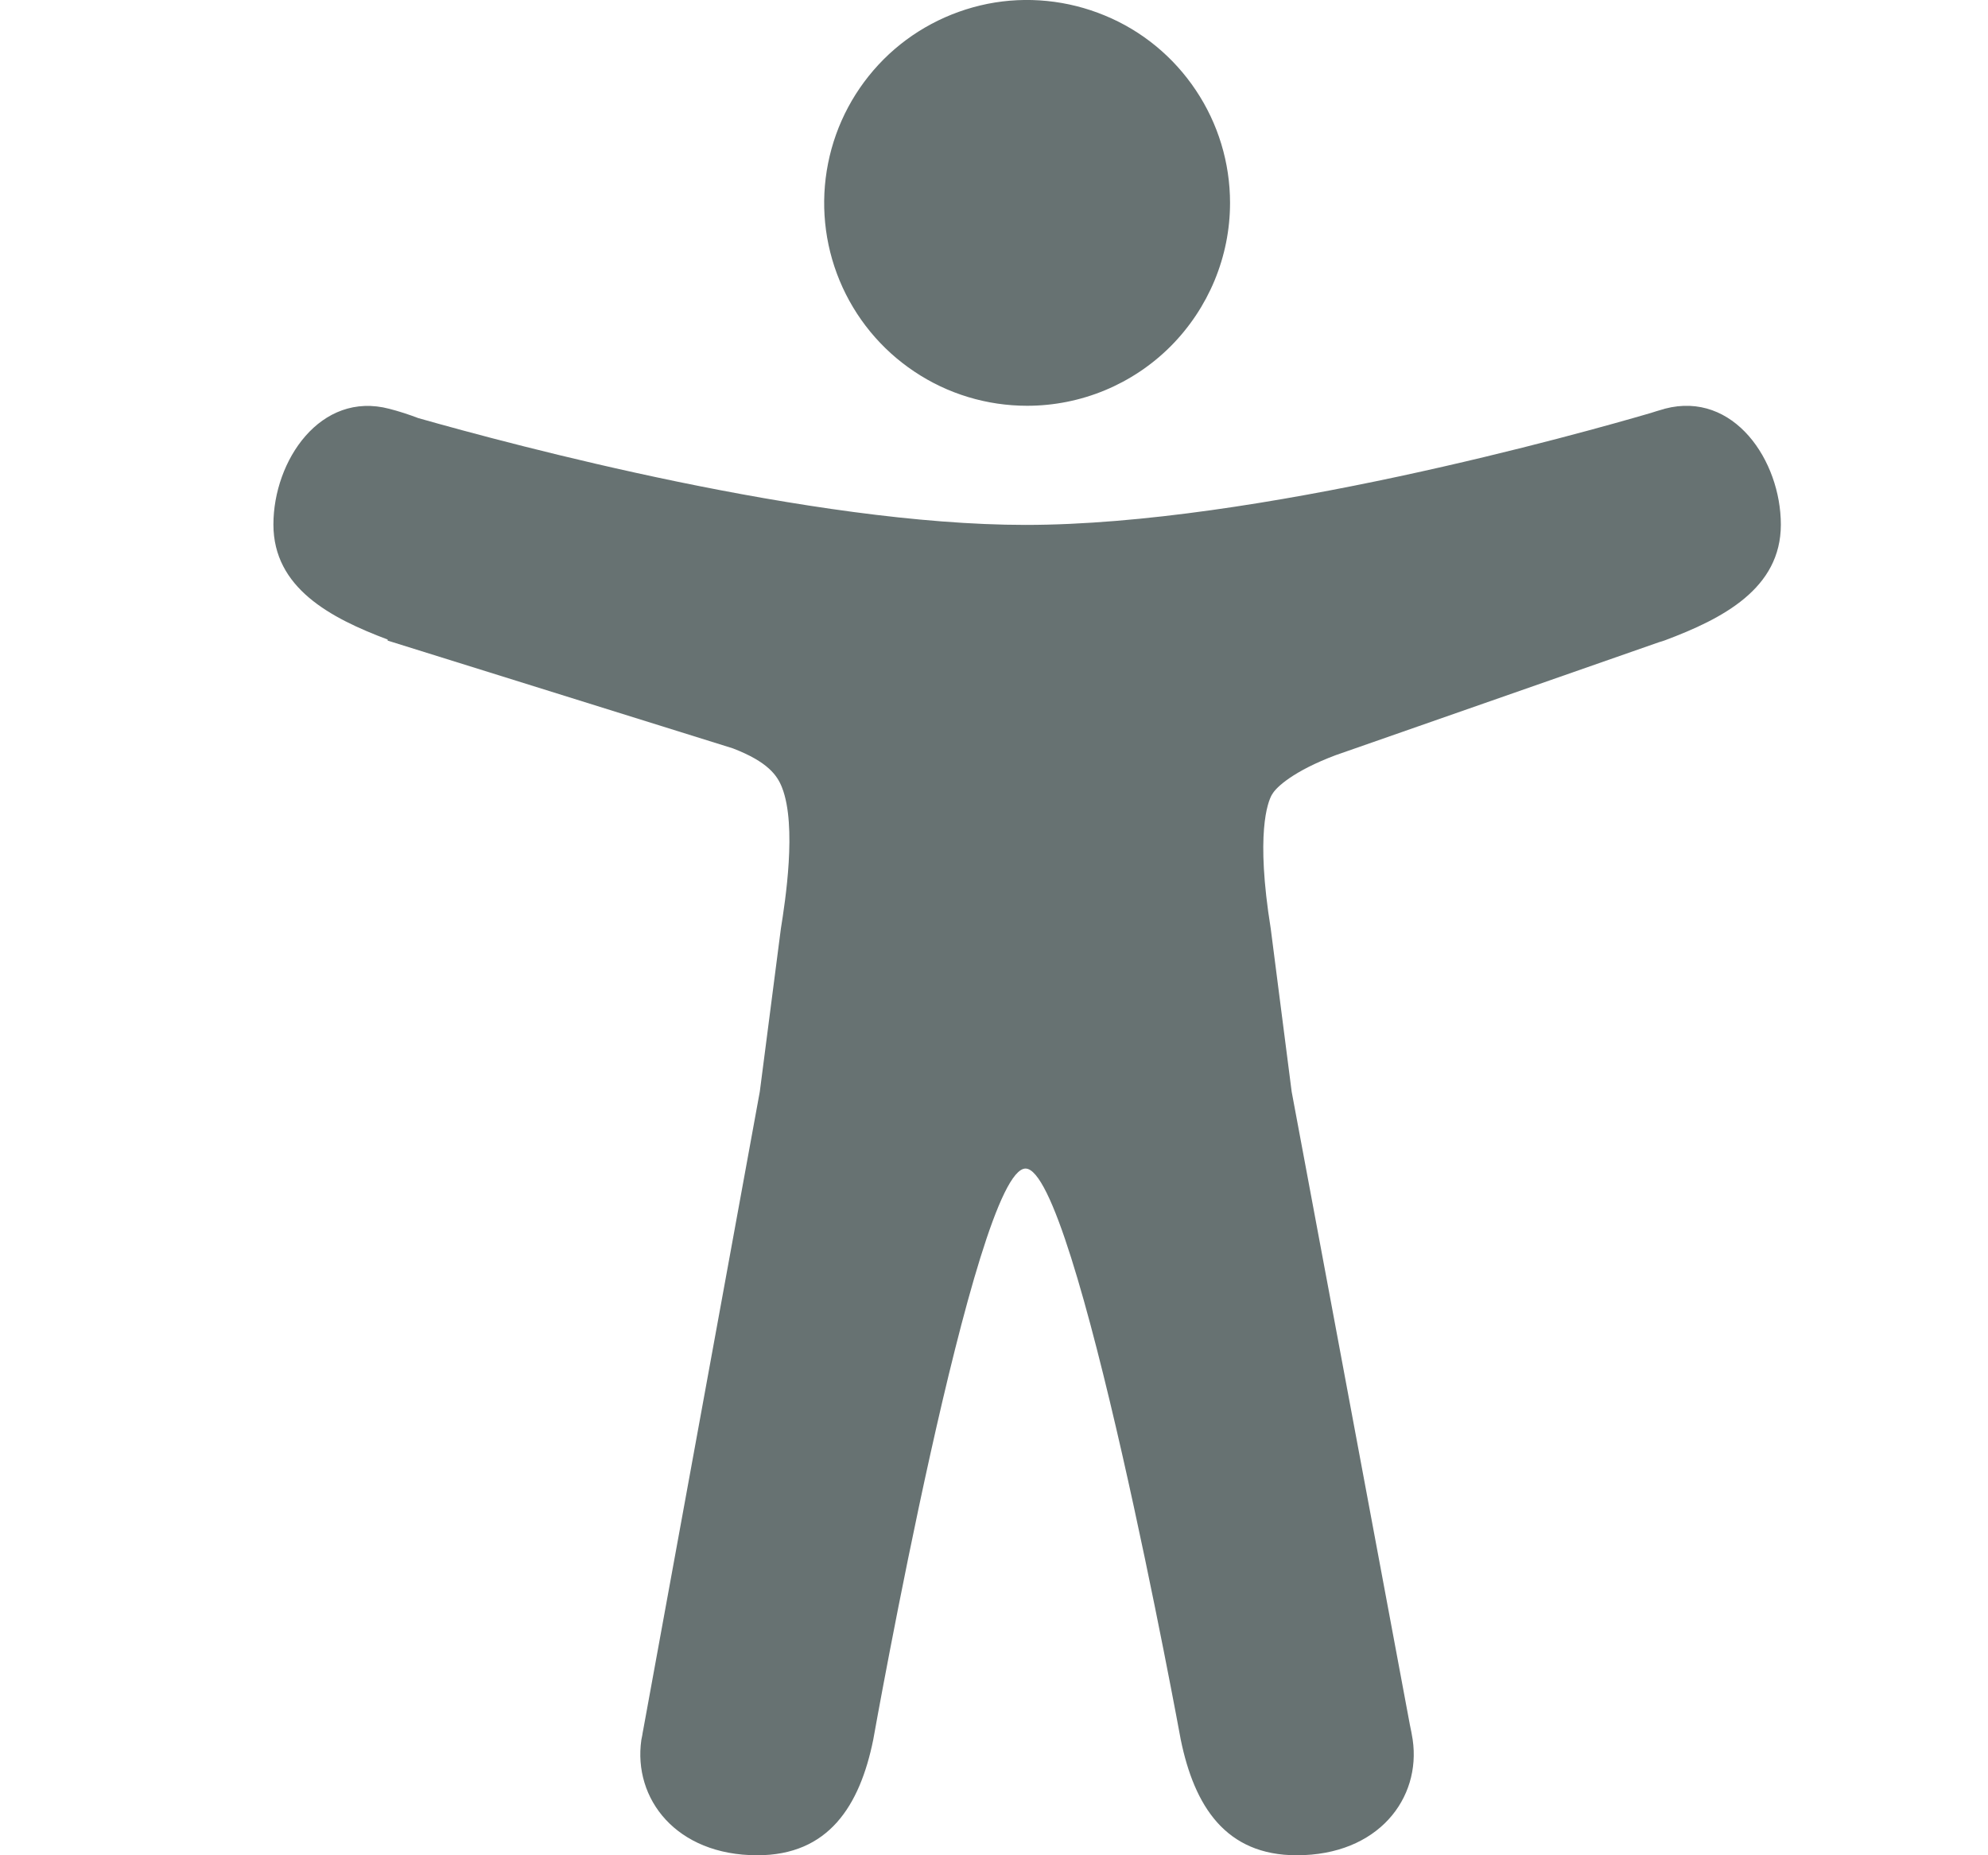 <svg width="15" height="14" viewBox="0 0 15 14" fill="none" xmlns="http://www.w3.org/2000/svg">
<g clip-path="url(#clip0_37_77)">
<path d="M7.75 3.062C7.447 3.062 7.151 2.973 6.899 2.804C6.647 2.636 6.451 2.397 6.335 2.117C6.219 1.837 6.189 1.53 6.248 1.233C6.307 0.935 6.453 0.663 6.667 0.448C6.881 0.234 7.154 0.089 7.451 0.029C7.748 -0.03 8.056 0.001 8.336 0.117C8.616 0.232 8.855 0.429 9.023 0.681C9.191 0.932 9.281 1.228 9.281 1.531C9.281 1.937 9.119 2.326 8.832 2.614C8.545 2.901 8.156 3.062 7.75 3.062Z" fill="#677272"/>
<path d="M12.562 3.084L12.55 3.088L12.539 3.091C12.511 3.099 12.484 3.107 12.457 3.116C11.948 3.265 9.478 3.961 7.738 3.961C6.121 3.961 3.875 3.359 3.156 3.155C3.085 3.128 3.012 3.104 2.938 3.085C2.418 2.948 2.063 3.476 2.063 3.958C2.063 4.436 2.492 4.663 2.925 4.826V4.834L5.529 5.647C5.795 5.749 5.866 5.853 5.901 5.944C6.014 6.233 5.924 6.807 5.892 7.007L5.733 8.237L4.853 13.055C4.85 13.068 4.848 13.082 4.846 13.095L4.839 13.13C4.776 13.572 5.1 14 5.714 14C6.25 14 6.487 13.63 6.589 13.127C6.589 13.127 7.355 8.818 7.738 8.818C8.12 8.818 8.909 13.127 8.909 13.127C9.012 13.63 9.248 14 9.784 14C10.4 14 10.724 13.57 10.659 13.127C10.653 13.089 10.646 13.052 10.638 13.016L9.746 8.238L9.588 7.007C9.473 6.291 9.565 6.054 9.596 5.998C9.597 5.997 9.598 5.996 9.599 5.994C9.628 5.94 9.763 5.817 10.077 5.699L12.518 4.846C12.533 4.842 12.548 4.837 12.562 4.832C13 4.668 13.437 4.441 13.437 3.959C13.437 3.476 13.082 2.948 12.562 3.084Z" fill="#677272"/>
</g>
<defs>
<clipPath id="clip0_37_77">
<rect width="14" height="14" fill="white" transform="translate(0.75)"/>
</clipPath>
</defs>
</svg>
